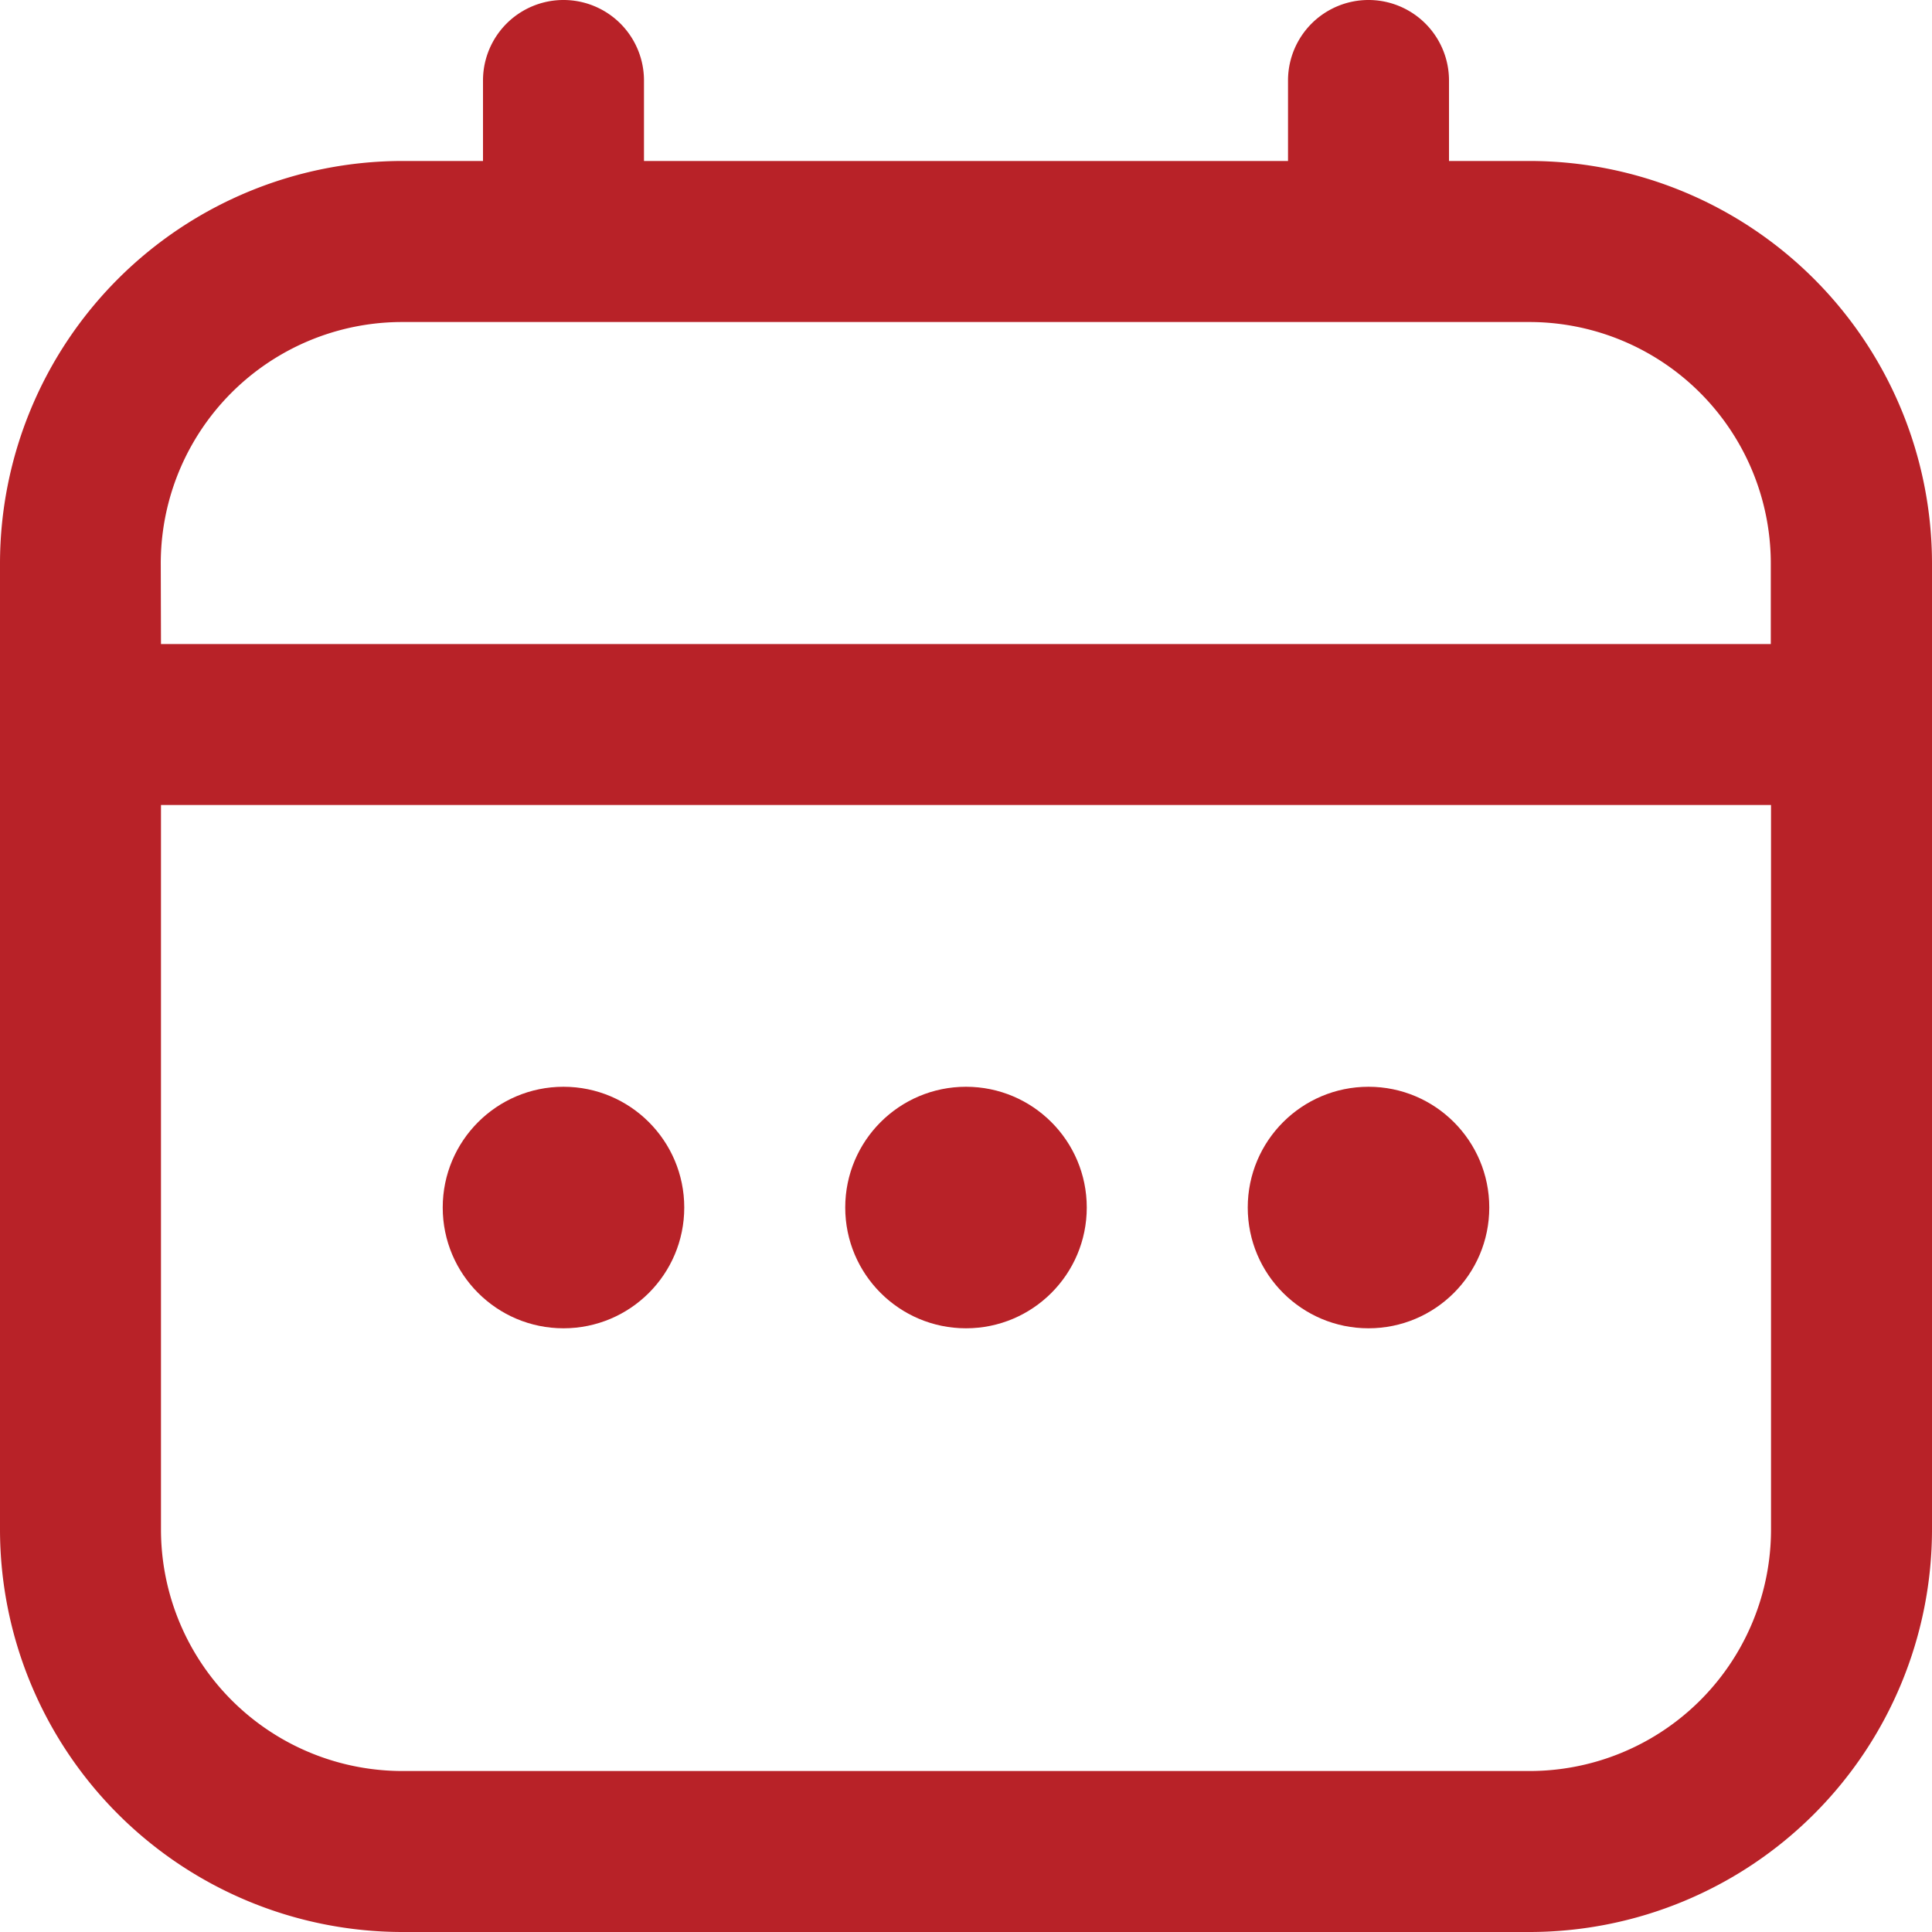 <svg id="fi-rr-calendar" xmlns="http://www.w3.org/2000/svg" width="35.5" height="35.5" viewBox="0 0 35.5 35.5">
  <path id="Path_751" data-name="Path 751" d="M28.1,2.958H26.625V1.479a1.479,1.479,0,0,0-2.958,0V2.958H11.833V1.479a1.479,1.479,0,1,0-2.958,0V2.958H7.4a7.4,7.4,0,0,0-7.4,7.4V28.1a7.4,7.4,0,0,0,7.4,7.4H28.1a7.4,7.4,0,0,0,7.4-7.4V10.354A7.4,7.4,0,0,0,28.1,2.958Zm-25.146,7.4A4.437,4.437,0,0,1,7.4,5.917H28.1a4.438,4.438,0,0,1,4.438,4.438v1.479H2.958ZM28.1,32.542H7.4A4.438,4.438,0,0,1,2.958,28.1V14.792H32.542V28.1A4.438,4.438,0,0,1,28.1,32.542Z" fill="#B82228"/>
  <circle id="Ellipse_504" data-name="Ellipse 504" cx="2.219" cy="2.219" r="2.219" transform="translate(15.531 19.969)" fill="#B82228"/>
  <circle id="Ellipse_505" data-name="Ellipse 505" cx="2.219" cy="2.219" r="2.219" transform="translate(8.135 19.969)" fill="#B82228"/>
  <circle id="Ellipse_506" data-name="Ellipse 506" cx="2.219" cy="2.219" r="2.219" transform="translate(22.927 19.969)" fill="#B82228"/>
</svg>
